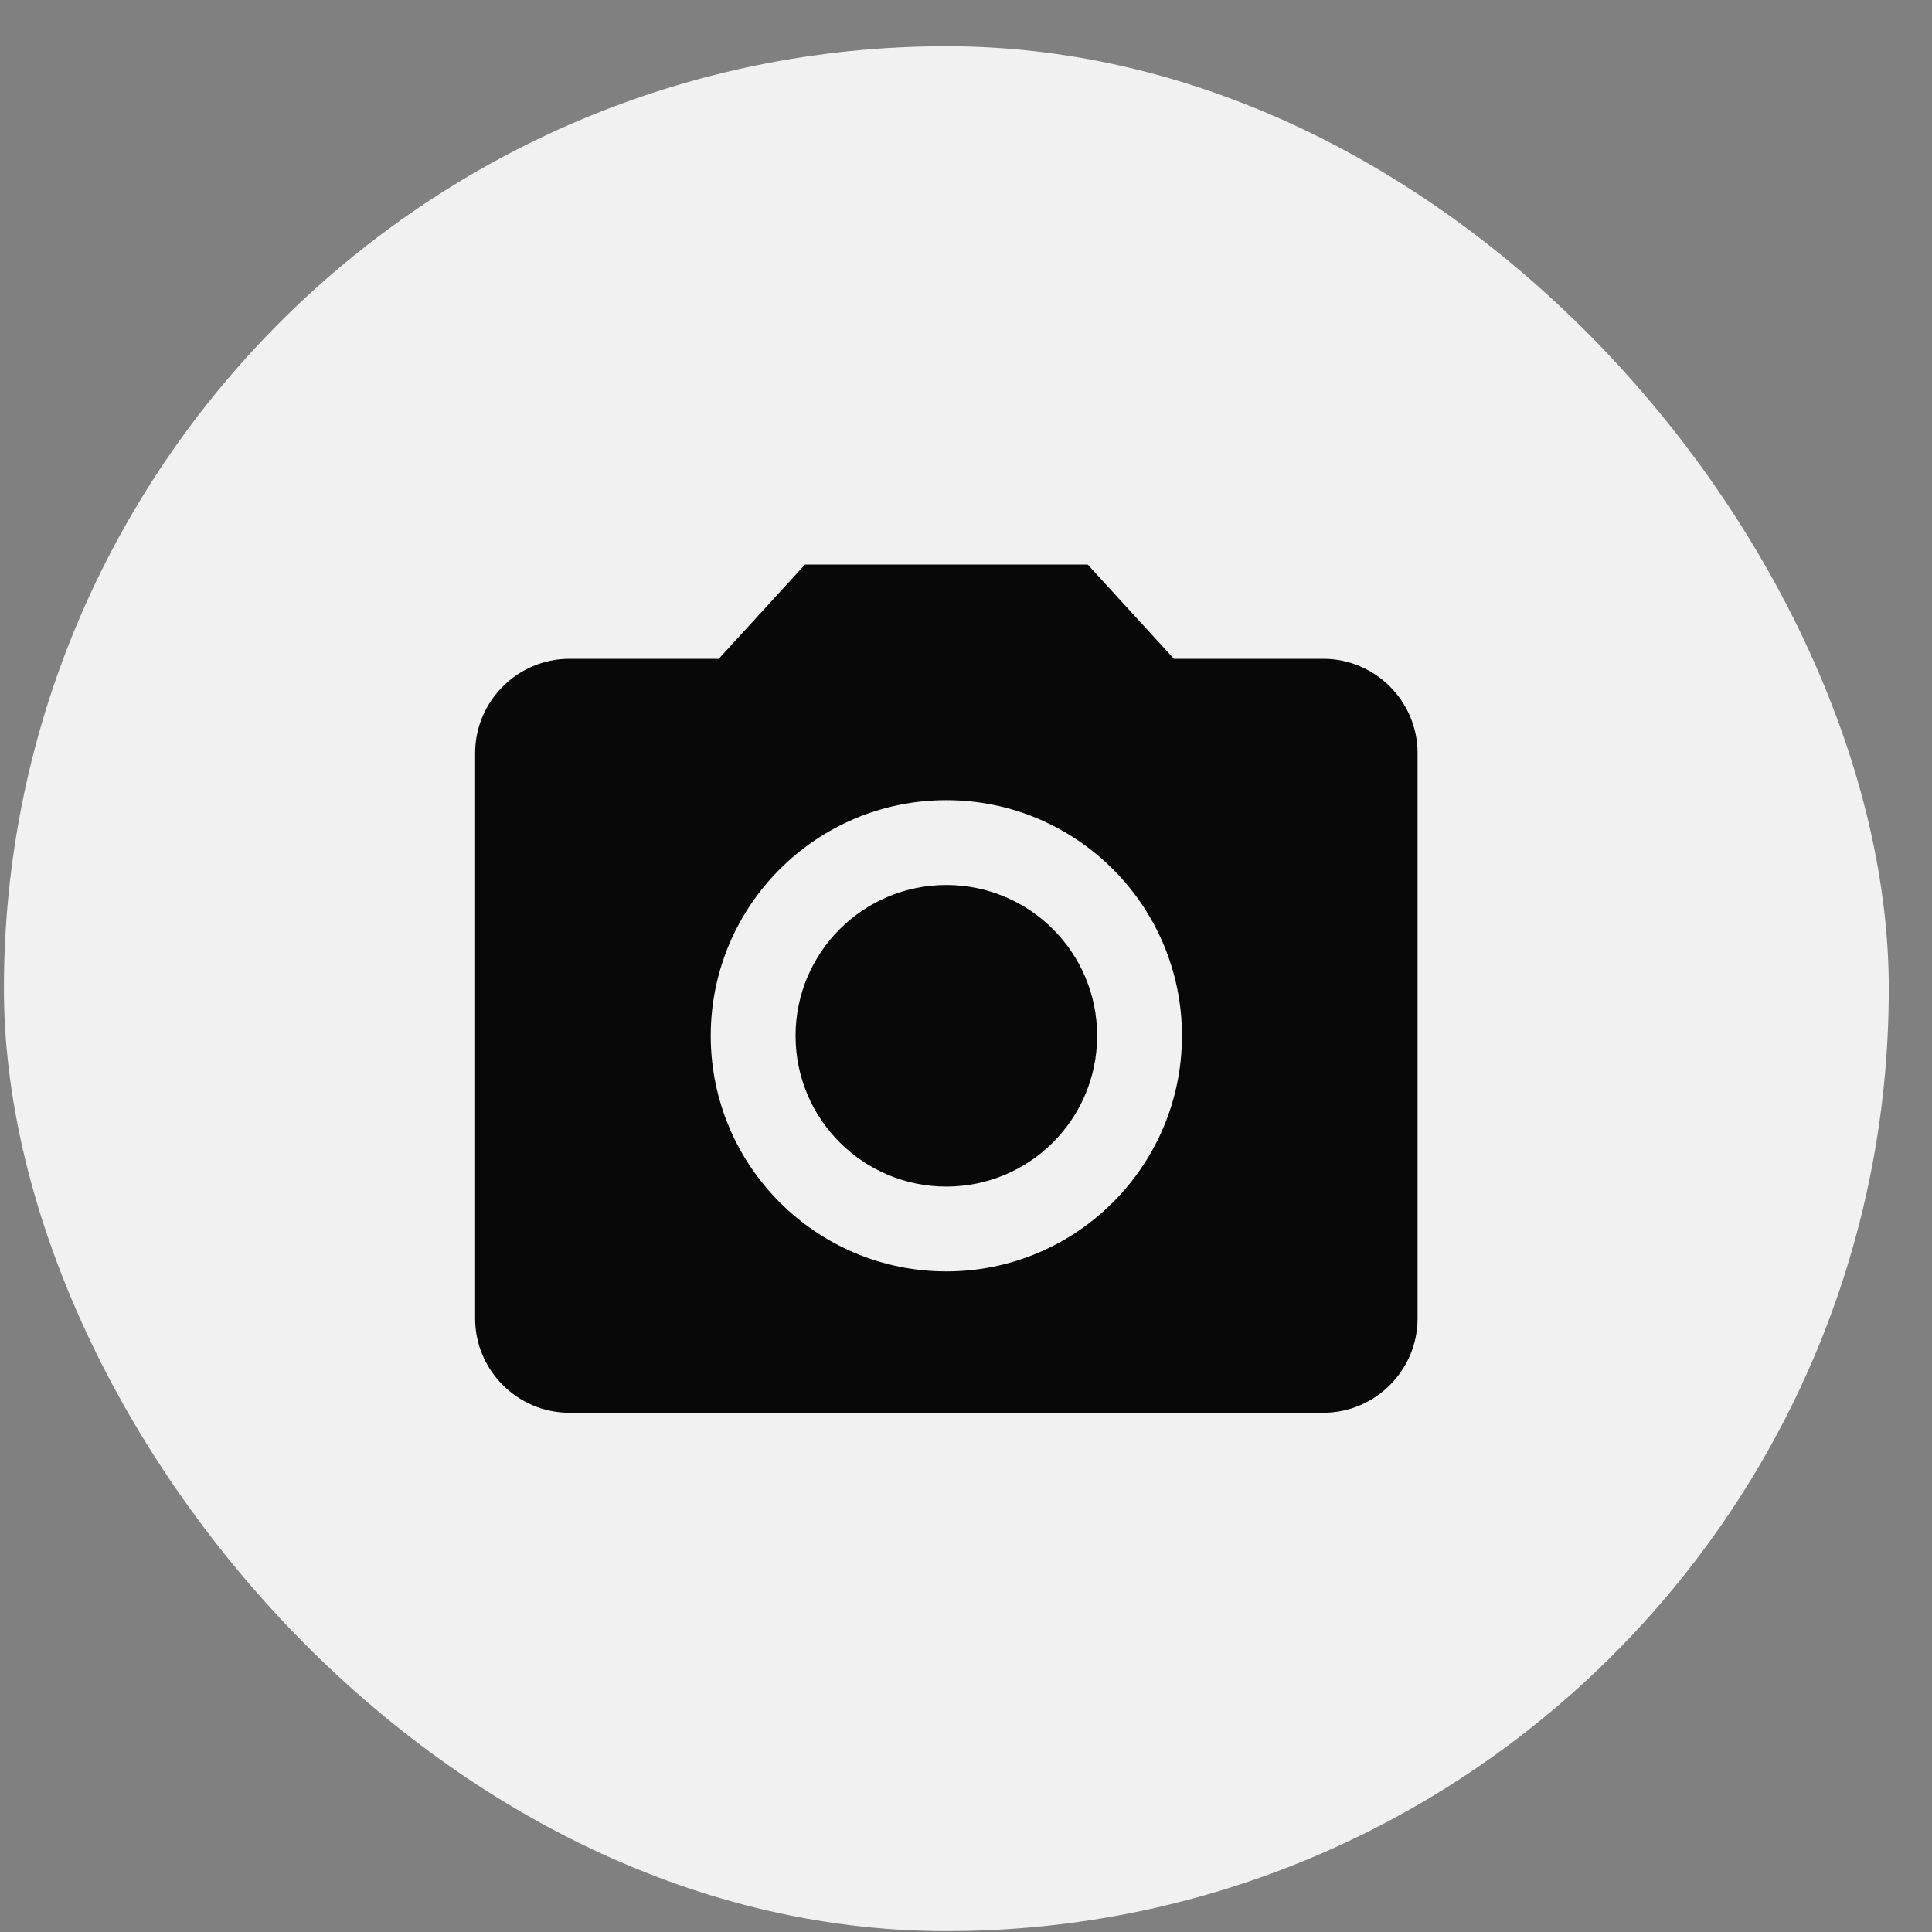 <svg width="41" height="41" viewBox="0 0 41 41" fill="none" xmlns="http://www.w3.org/2000/svg">
<rect x="0" y="0" width="41" height="41" fill="#808080" stroke="none"/>
<rect x="0.083" y="0.981" width="40" height="40" rx="20" fill="#F1F1F1"/>
<path fill-rule="evenodd" clip-rule="evenodd" d="M15.253 13.981L17.083 11.981H23.083L24.913 13.981H28.083C29.183 13.981 30.083 14.881 30.083 15.981V27.981C30.083 29.081 29.183 29.981 28.083 29.981H12.083C10.983 29.981 10.083 29.081 10.083 27.981V15.981C10.083 14.881 10.983 13.981 12.083 13.981H15.253ZM15.083 21.981C15.083 24.741 17.323 26.981 20.083 26.981C22.843 26.981 25.083 24.741 25.083 21.981C25.083 19.221 22.843 16.981 20.083 16.981C17.323 16.981 15.083 19.221 15.083 21.981ZM23.283 21.981C23.283 23.749 21.85 25.181 20.083 25.181C18.316 25.181 16.883 23.749 16.883 21.981C16.883 20.214 18.316 18.781 20.083 18.781C21.85 18.781 23.283 20.214 23.283 21.981Z" fill="#080808"/>
</svg>
